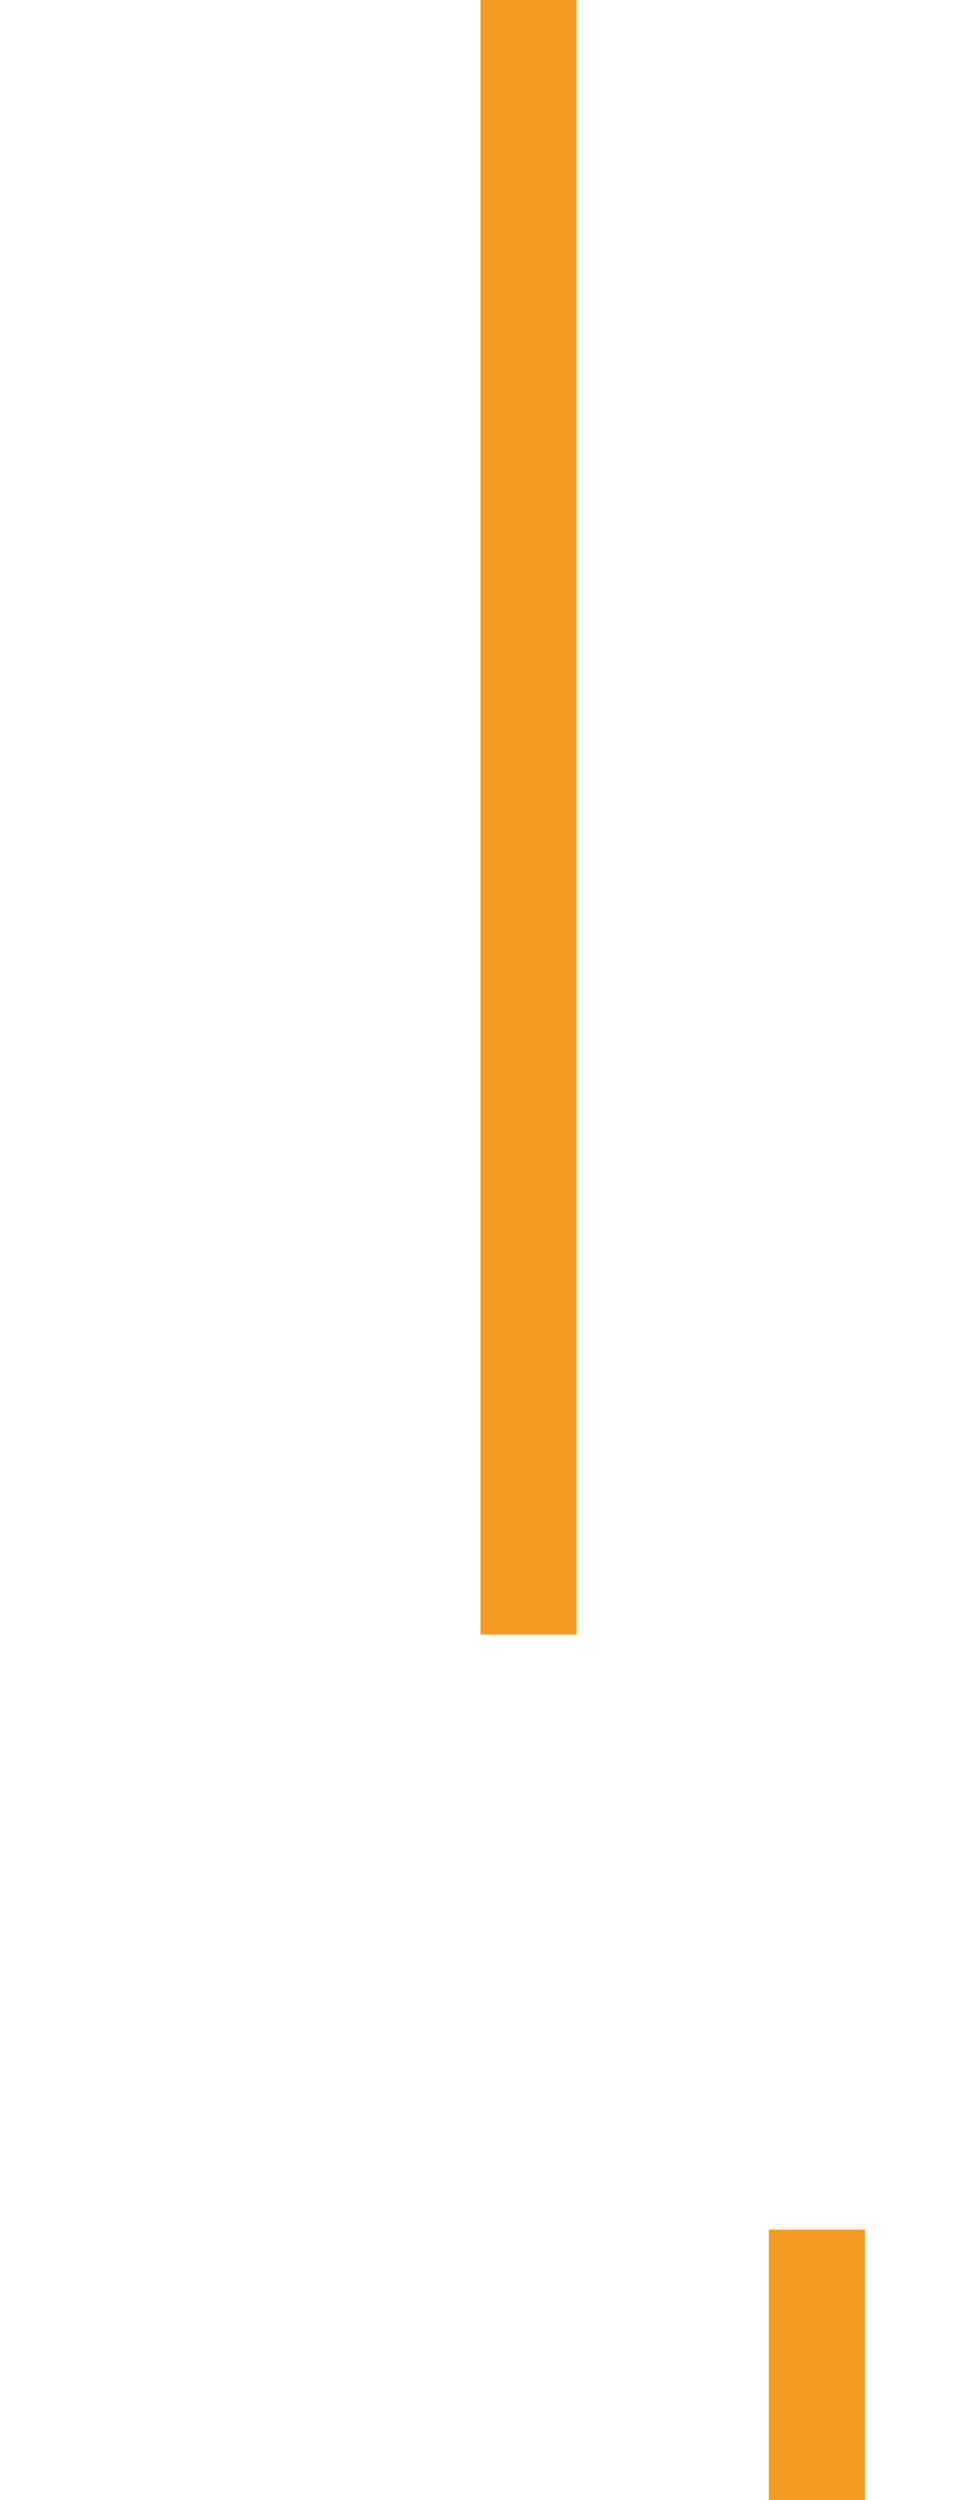 ﻿<?xml version="1.0" encoding="utf-8"?>
<svg version="1.1" xmlns:xlink="http://www.w3.org/1999/xlink" width="10px" height="26px" preserveAspectRatio="xMidYMin meet" viewBox="1221 959  8 26" xmlns="http://www.w3.org/2000/svg">
  <path d="M 1225.5 959  L 1225.5 978.5  A 1.5 1.5 0 0 0 1227 980.5 A 1.5 1.5 0 0 1 1228.5 982 L 1228.5 995  " stroke-width="1" stroke-dasharray="17,8" stroke="#f59a23" fill="none" />
  <path d="M 1233.146 989.946  L 1228.5 994.593  L 1223.854 989.946  L 1223.146 990.654  L 1228.146 995.654  L 1228.5 996.007  L 1228.854 995.654  L 1233.854 990.654  L 1233.146 989.946  Z " fill-rule="nonzero" fill="#f59a23" stroke="none" />
</svg>